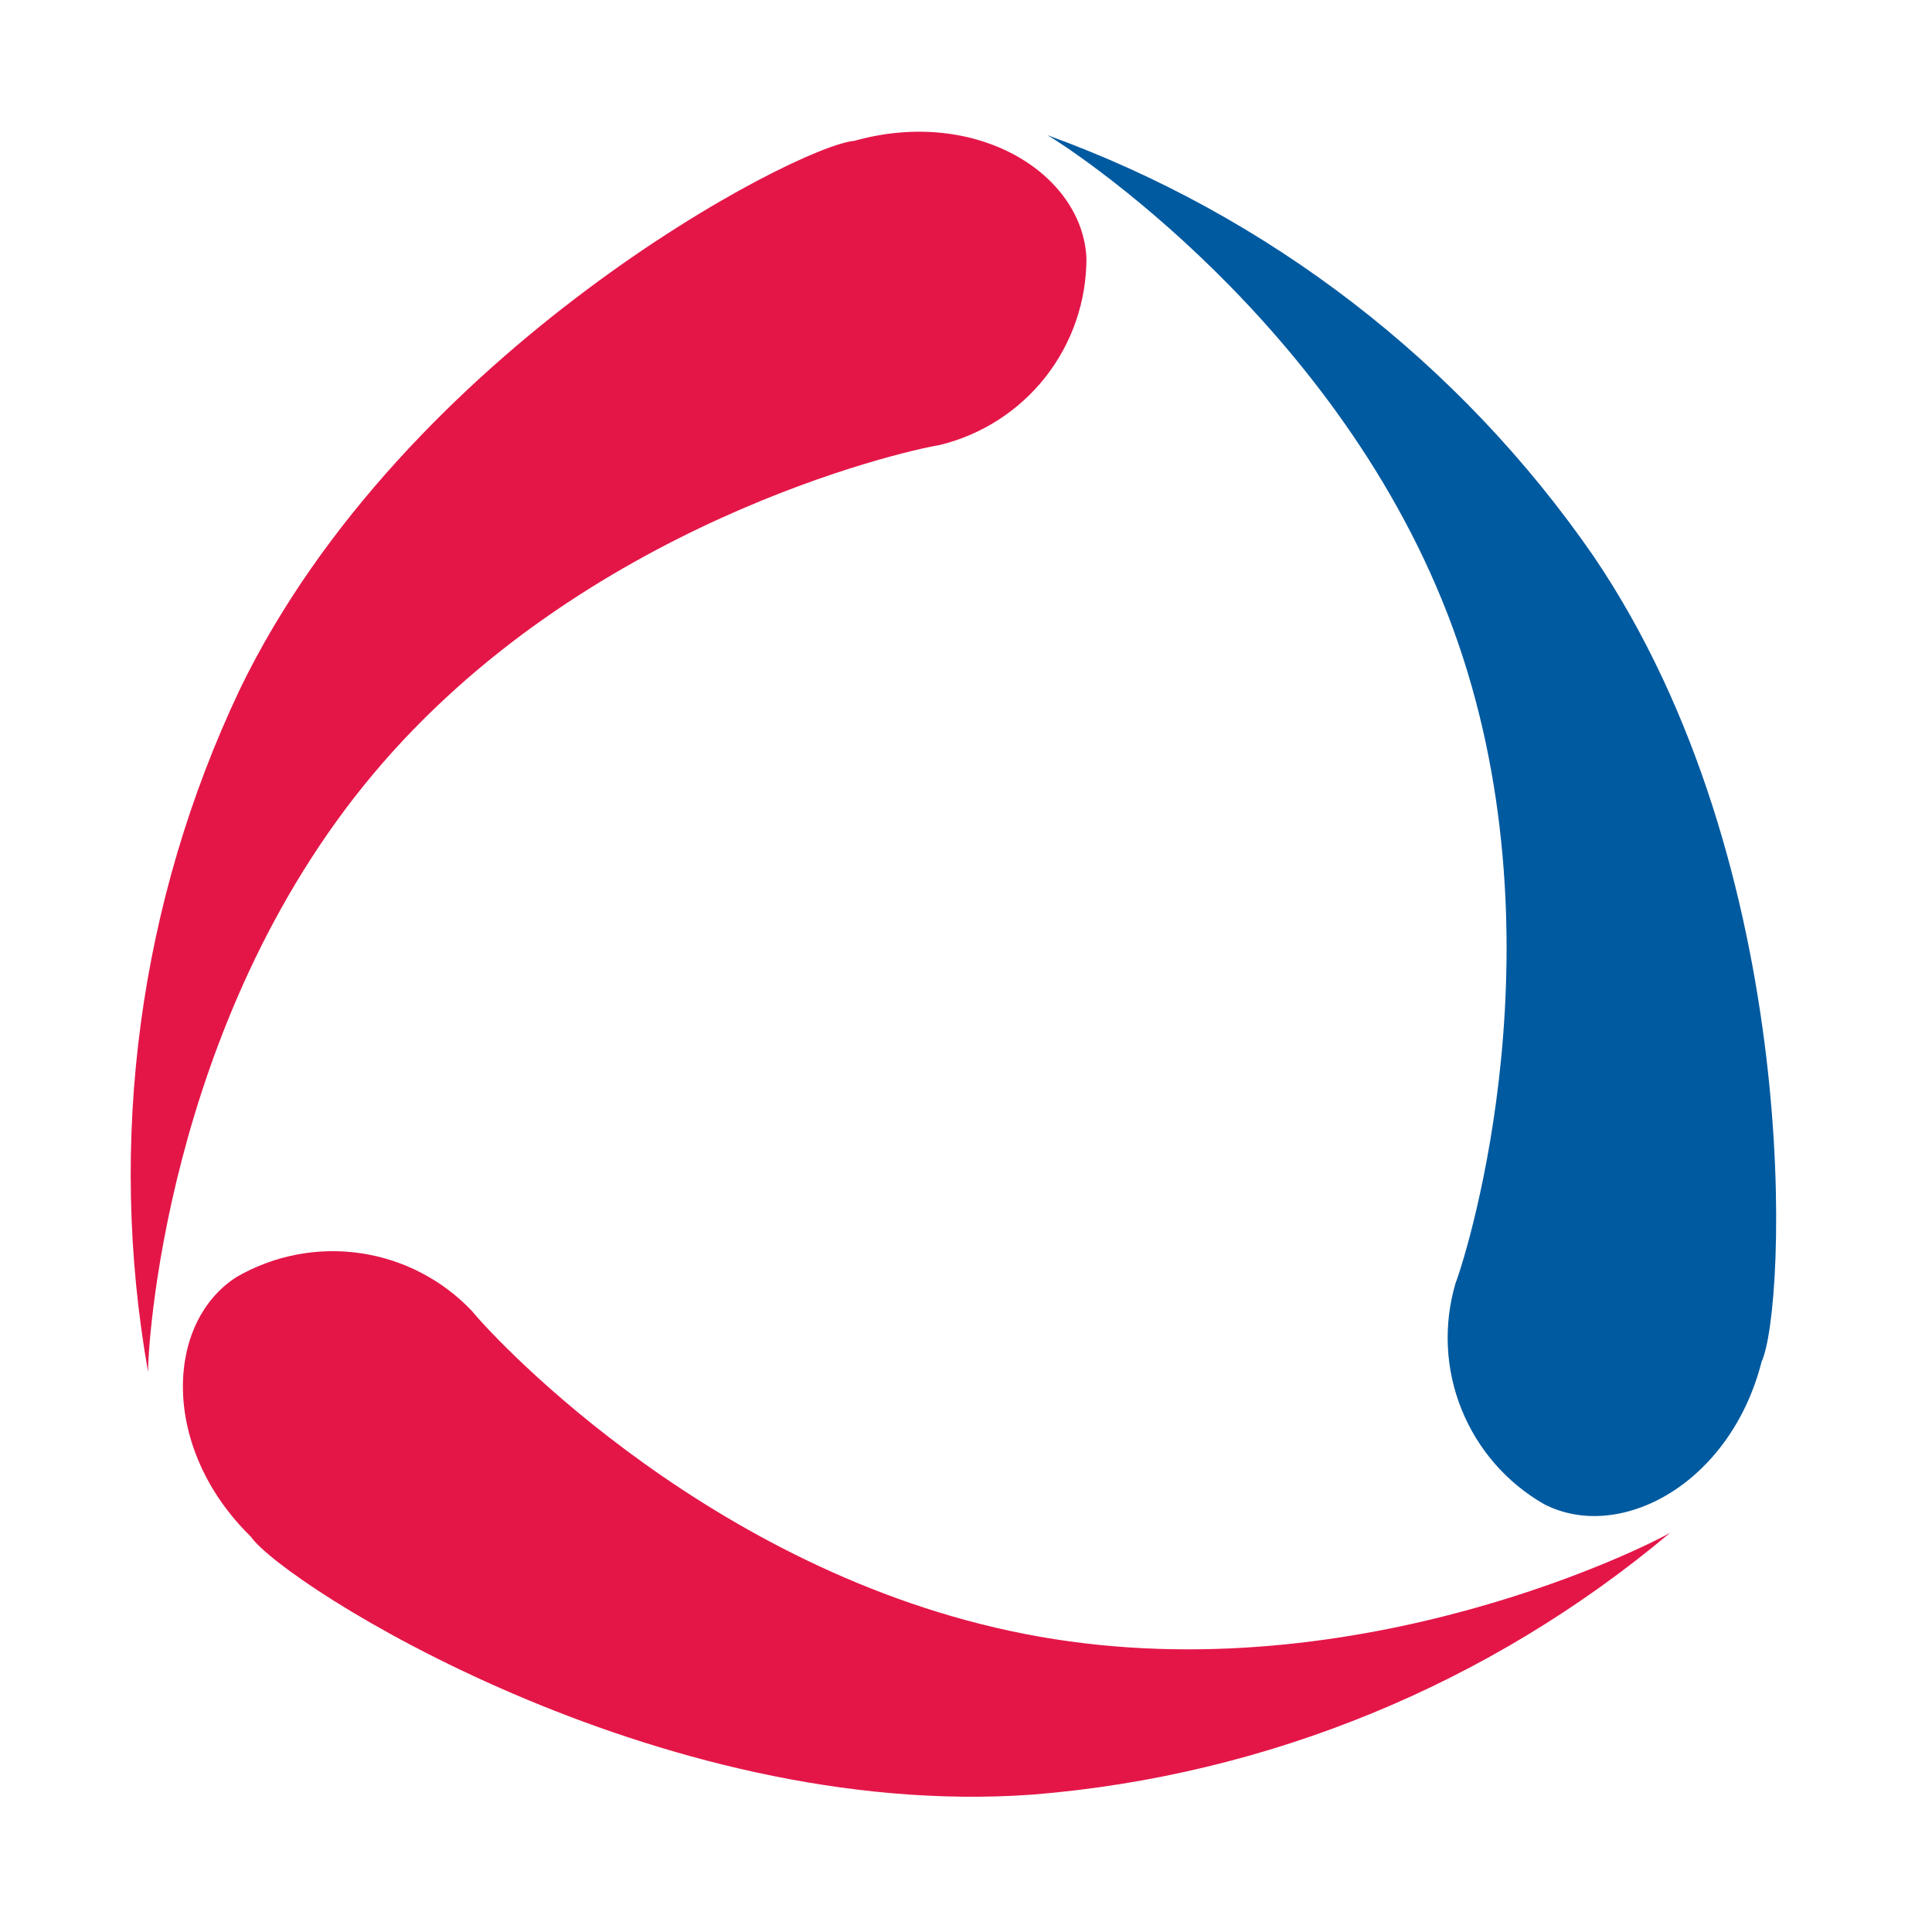 <svg width="44" height="44" viewBox="0 0 44 44" fill="none" xmlns="http://www.w3.org/2000/svg">
<path d="M36.282 12.652C33.234 8.248 28.89 4.902 23.854 3.079C24.244 3.292 30.544 7.352 33.091 14.314C35.638 21.277 33.457 28.412 33.148 29.227C32.87 30.171 32.917 31.181 33.284 32.093C33.651 33.007 34.314 33.769 35.168 34.258C36.889 35.141 39.409 33.798 40.12 31.009C40.679 29.816 41.115 19.762 36.282 12.652Z" fill="#005AA0"/>
<path d="M5.464 15.695C3.169 20.534 2.438 25.968 3.372 31.242C3.361 30.797 3.736 23.312 8.498 17.63C13.26 11.948 20.53 10.276 21.392 10.137C22.348 9.907 23.199 9.362 23.808 8.589C24.416 7.816 24.745 6.86 24.743 5.876C24.649 3.944 22.228 2.431 19.455 3.208C18.143 3.318 9.213 7.959 5.464 15.695Z" fill="#E41648"/>
<path d="M23.526 40.87C28.865 40.438 33.936 38.354 38.036 34.908C37.656 35.139 30.987 38.558 23.685 37.276C16.383 35.994 11.299 30.533 10.748 29.857C10.071 29.143 9.173 28.679 8.199 28.539C7.225 28.399 6.233 28.592 5.382 29.086C3.756 30.134 3.657 32.987 5.715 34.999C6.467 36.081 14.952 41.493 23.526 40.87Z" fill="#E41648"/>
<path d="M37.769 32.798C37.773 32.794 37.767 32.8 37.756 32.809C37.767 32.802 37.773 32.798 37.769 32.798Z" fill="#1D1D1B"/>
</svg>
